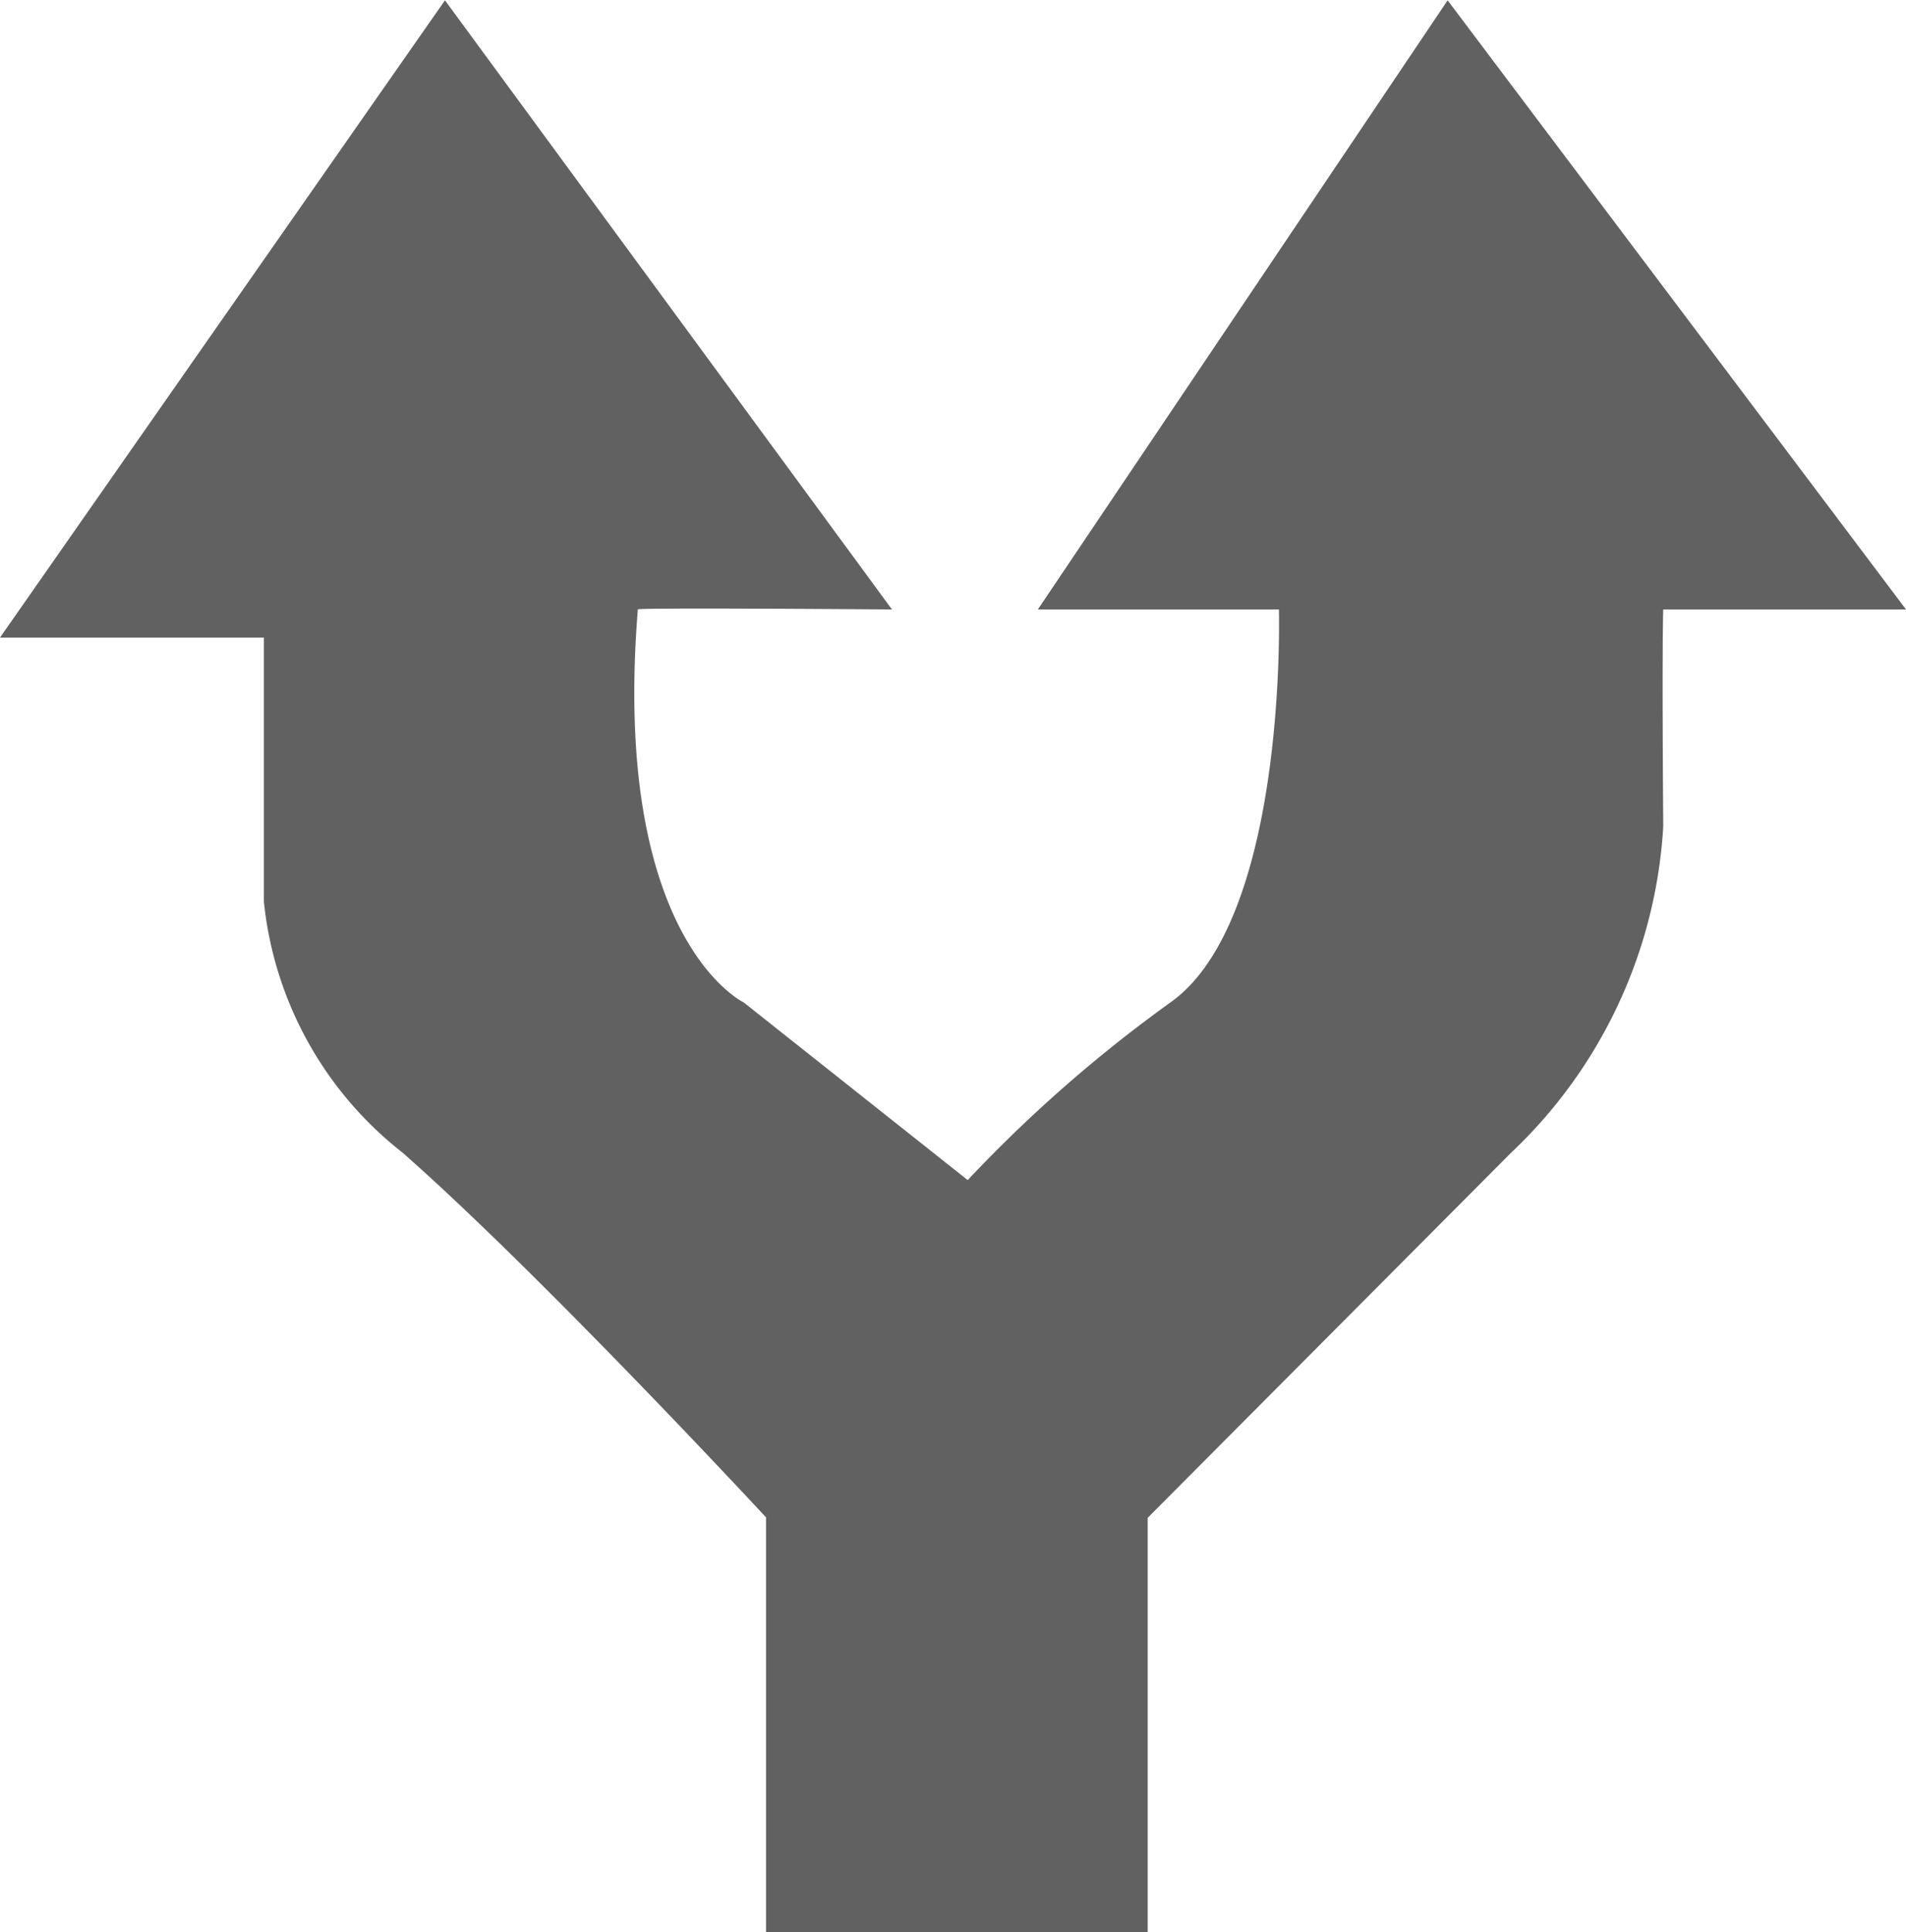 <svg xmlns="http://www.w3.org/2000/svg" width="17.768" height="18.006" viewBox="0 0 17.768 18.006">
  <path id="Path_10" data-name="Path 10" d="M514.745,173.732h2.46v2.46a3.408,3.408,0,0,0,1.291,2.338c1.291,1.135,3.39,3.4,3.39,3.4V185.8h3.558v-3.866l3.386-3.4a4.547,4.547,0,0,0,1.42-3.041c-.013-1.751,0-2.023,0-2.023h2.263l-4.273-5.676-3.82,5.676h2.247s.084,2.883-1.01,3.661a13.08,13.08,0,0,0-1.891,1.656l-2.089-1.656s-1.234-.588-.986-3.661c-.046-.019,2.369,0,2.369,0l-4.167-5.676Z" transform="translate(-514.745 -167.791)" fill="#616161"/>
</svg>
